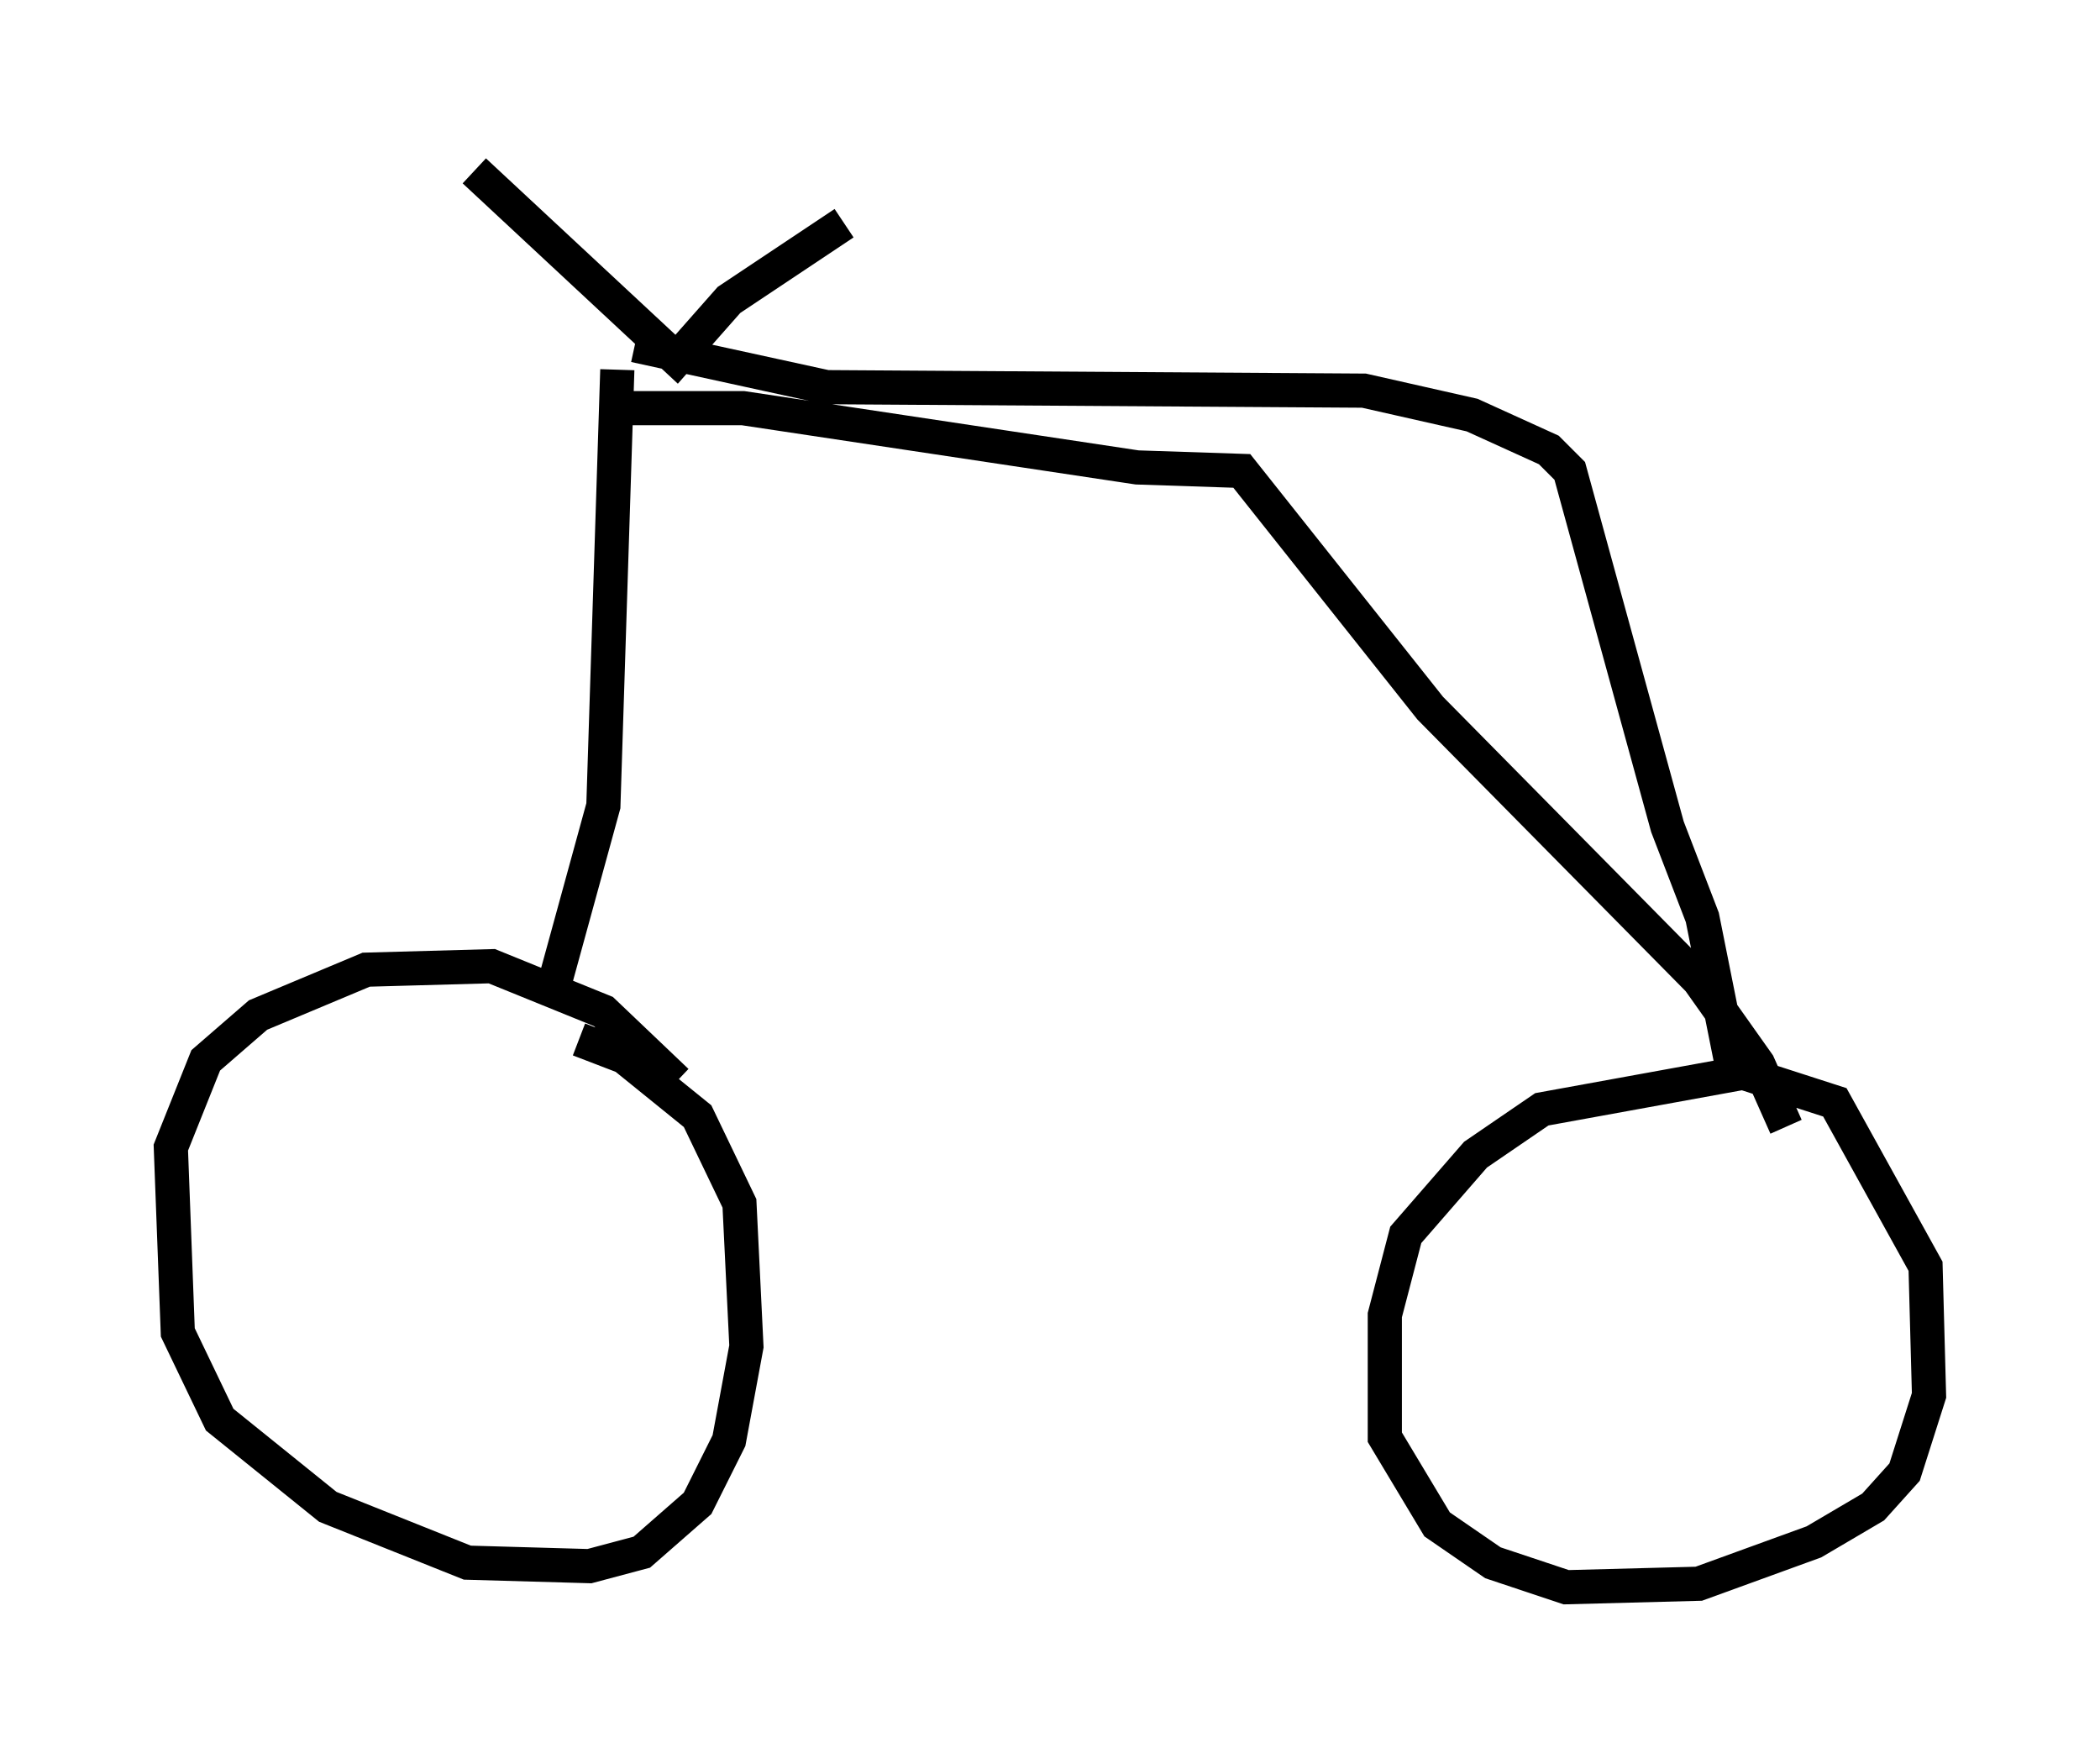 <?xml version="1.0" encoding="utf-8" ?>
<svg baseProfile="full" height="51.446" version="1.1" width="61.451" xmlns="http://www.w3.org/2000/svg" xmlns:ev="http://www.w3.org/2001/xml-events" xmlns:xlink="http://www.w3.org/1999/xlink"><defs /><rect fill="white" height="51.446" width="61.451" x="0" y="0" /><path d="M19.802, 32.154 m0.0, -0.51 l-2.144, -2.042 -3.267, -1.327 l-3.675, 0.102 -3.165, 1.327 l-1.531, 1.327 -1.021, 2.552 l0.204, 5.41 1.225, 2.552 l3.165, 2.552 4.083, 1.633 l3.573, 0.102 1.531, -0.408 l1.633, -1.429 0.919, -1.838 l0.51, -2.756 -0.204, -4.185 l-1.225, -2.552 -2.144, -1.735 l-1.327, -0.51 m-0.715, -1.633 l1.429, -5.206 0.408, -12.761 m-4.185, -5.819 l5.921, 5.513 1.531, -1.735 l3.369, -2.246 m-6.125, 3.573 l5.615, 1.225 15.721, 0.102 l3.165, 0.715 2.246, 1.021 l0.613, 0.613 2.858, 10.413 l1.021, 2.654 0.919, 4.594 l-5.615, 1.021 -1.94, 1.327 l-2.042, 2.348 -0.613, 2.348 l0.0, 3.573 1.531, 2.552 l1.633, 1.123 2.144, 0.715 l3.879, -0.102 3.369, -1.225 l1.735, -1.021 0.919, -1.021 l0.715, -2.246 -0.102, -3.777 l-2.654, -4.798 -3.165, -1.021 m-32.157, -19.294 l3.369, 0.0 11.536, 1.735 l3.063, 0.102 5.513, 6.942 l7.861, 7.963 1.735, 2.45 l0.817, 1.838 " fill="none" stroke="black" stroke-width="1" /></svg>